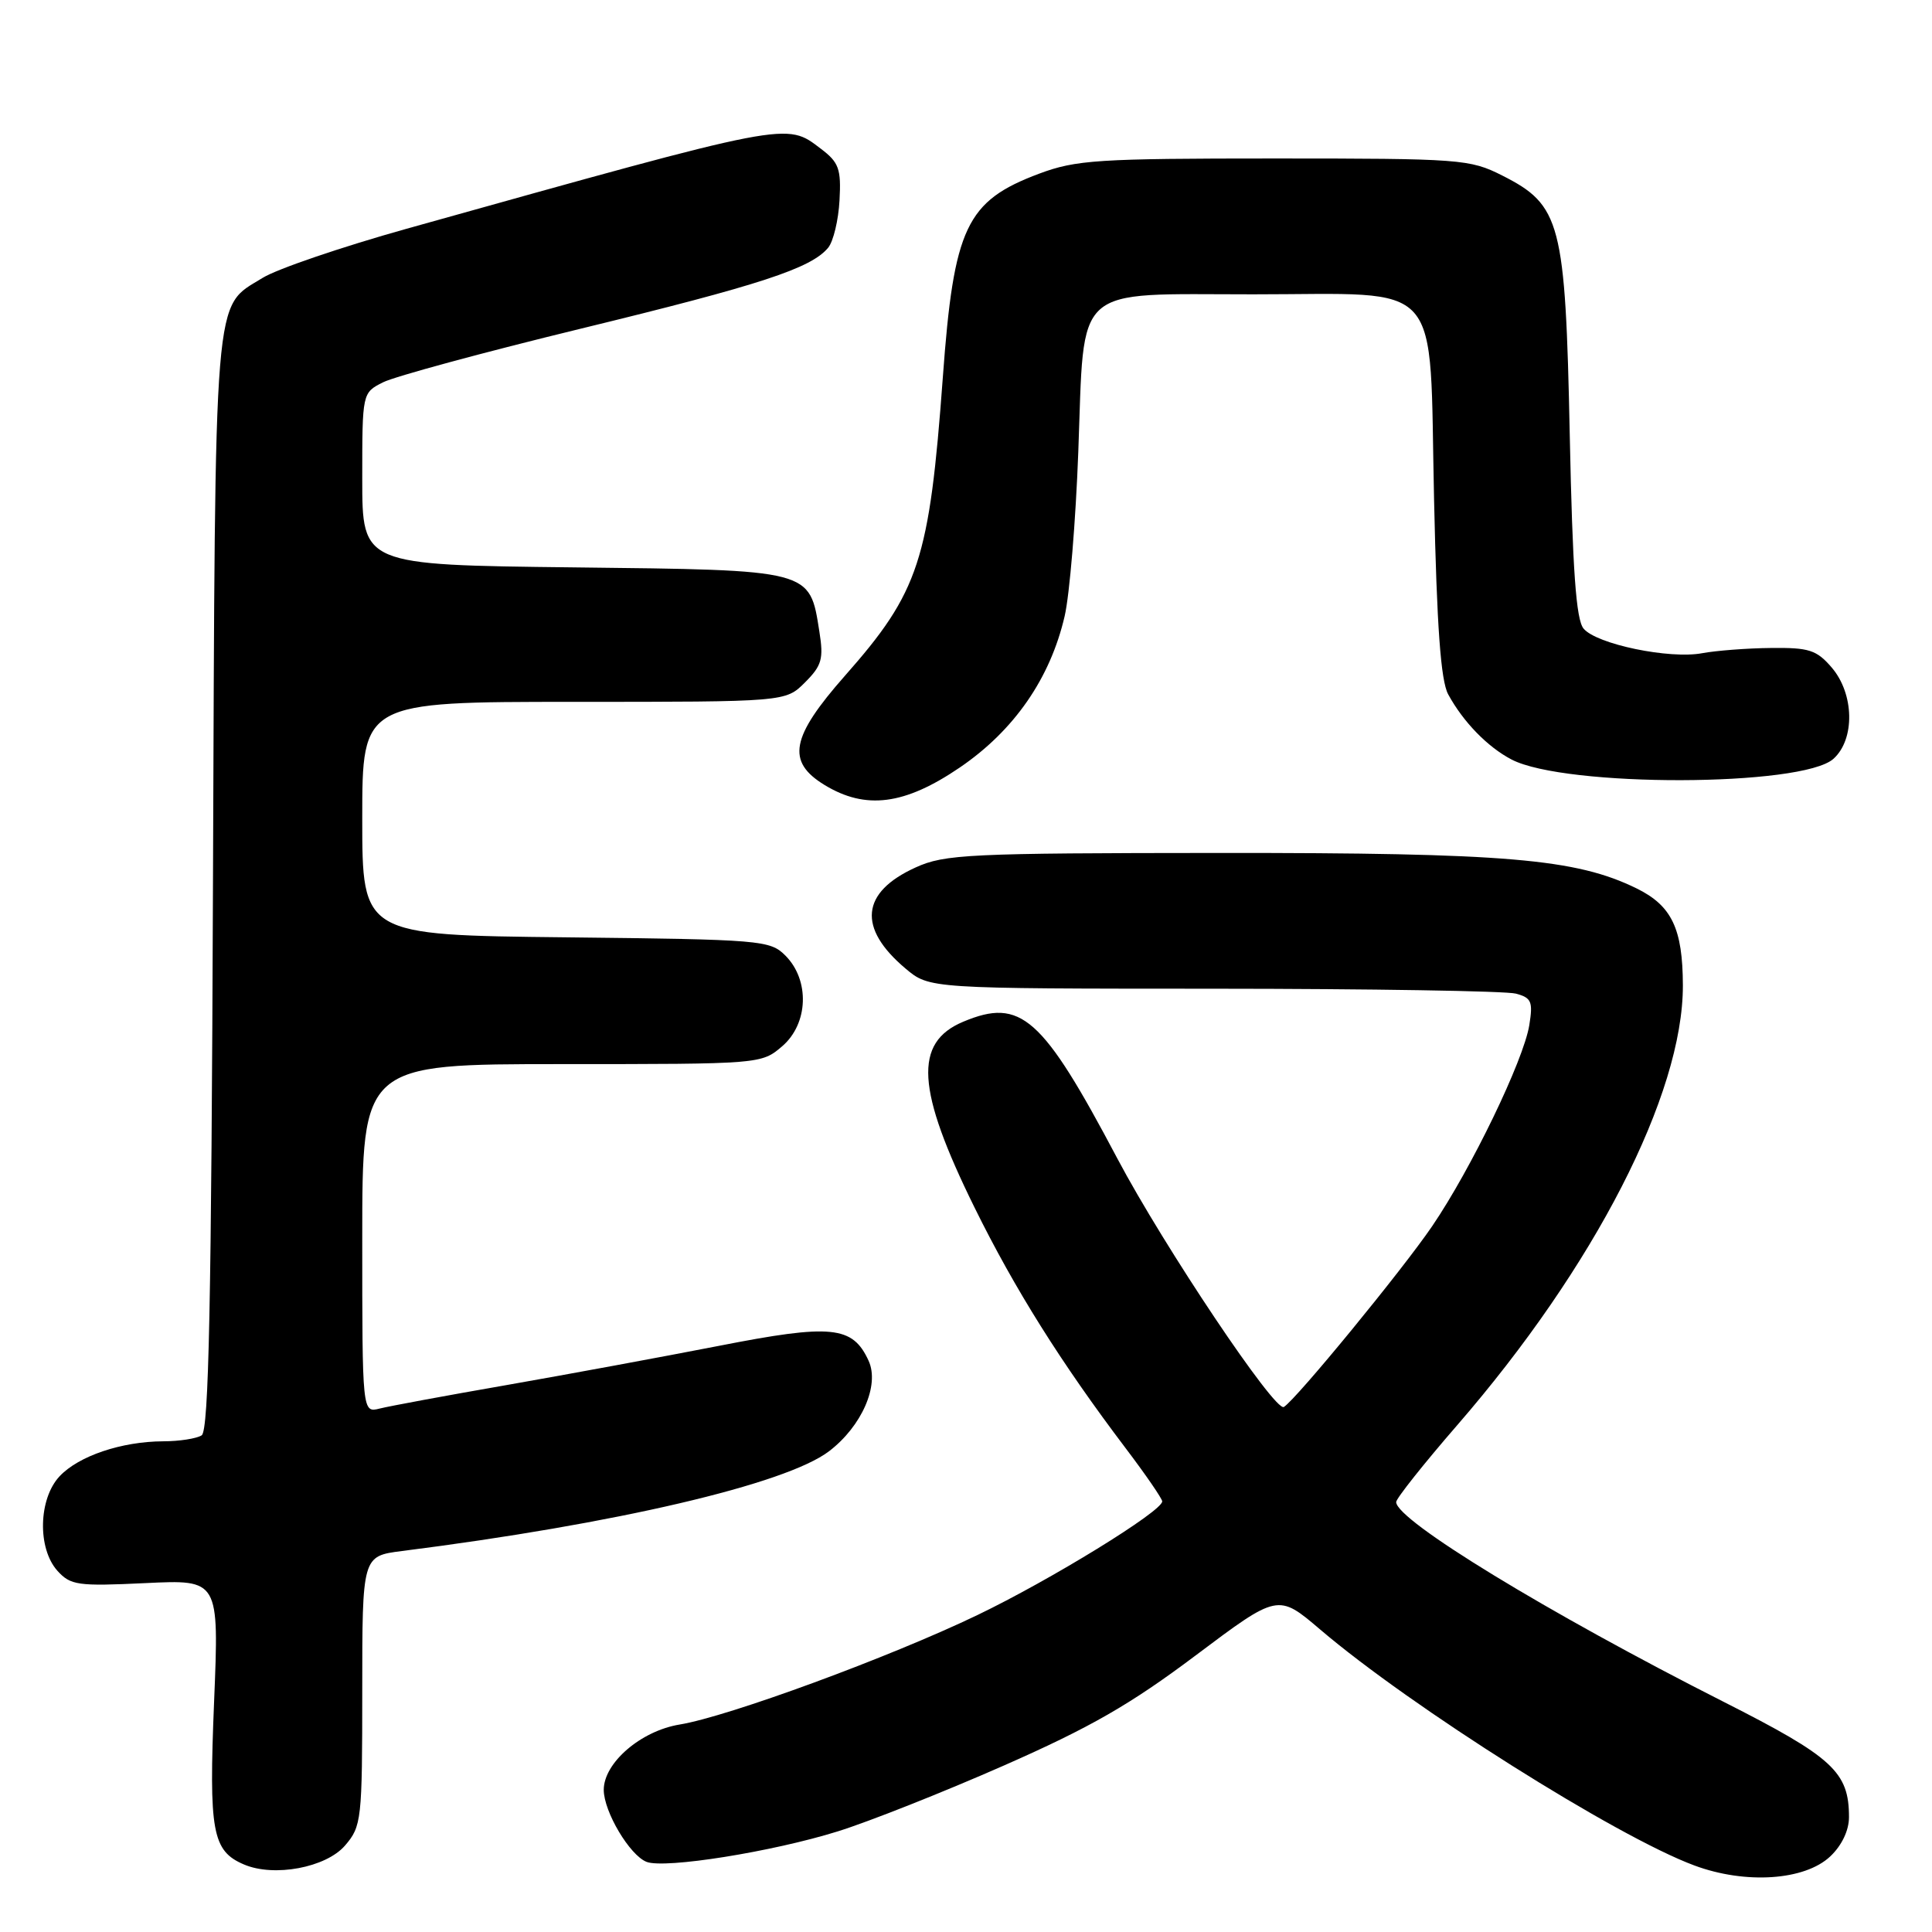 <?xml version="1.0" encoding="UTF-8" standalone="no"?>
<!DOCTYPE svg PUBLIC "-//W3C//DTD SVG 1.1//EN" "http://www.w3.org/Graphics/SVG/1.1/DTD/svg11.dtd" >
<svg xmlns="http://www.w3.org/2000/svg" xmlns:xlink="http://www.w3.org/1999/xlink" version="1.1" viewBox="0 0 256 256">
 <g >
 <path fill="currentColor"
d=" M 242.51 245.99 C 244.04 244.55 245.00 242.55 245.00 240.78 C 245.00 234.79 242.88 232.84 228.39 225.50 C 205.07 213.69 185.00 201.44 185.00 199.03 C 185.00 198.56 188.64 193.97 193.10 188.83 C 211.29 167.86 223.02 145.00 222.99 130.57 C 222.97 123.05 221.52 120.01 216.86 117.72 C 208.82 113.78 199.60 113.00 161.66 113.02 C 128.34 113.04 125.17 113.19 121.33 114.94 C 114.07 118.23 113.60 122.96 119.99 128.34 C 123.15 131.00 123.15 131.00 160.83 131.01 C 181.55 131.02 199.56 131.31 200.86 131.66 C 202.93 132.21 203.14 132.72 202.64 135.84 C 201.88 140.51 194.95 154.86 189.78 162.46 C 185.82 168.28 171.78 185.40 170.12 186.43 C 168.95 187.15 154.27 165.24 148.06 153.52 C 138.09 134.67 135.28 132.18 127.64 135.38 C 121.04 138.14 121.41 144.34 129.13 160.00 C 134.44 170.78 140.62 180.62 149.15 191.89 C 151.82 195.41 154.00 198.59 154.00 198.94 C 154.00 200.25 139.20 209.35 129.50 214.01 C 117.89 219.59 96.49 227.46 90.05 228.51 C 84.90 229.36 80.00 233.59 80.00 237.17 C 80.01 240.07 83.45 245.85 85.68 246.71 C 88.11 247.64 102.31 245.38 111.00 242.67 C 115.12 241.39 125.03 237.46 133.00 233.95 C 144.47 228.90 149.78 225.85 158.42 219.36 C 169.34 211.16 169.34 211.16 174.92 215.91 C 186.97 226.19 214.18 243.35 224.50 247.18 C 231.27 249.70 239.12 249.18 242.51 245.99 Z  M 45.72 244.54 C 47.91 241.99 48.00 241.18 48.00 224.04 C 48.00 206.19 48.00 206.19 53.25 205.52 C 81.55 201.94 104.13 196.66 109.85 192.30 C 114.19 188.99 116.57 183.55 115.10 180.32 C 112.98 175.68 110.21 175.40 95.22 178.34 C 87.67 179.81 75.00 182.15 67.06 183.54 C 59.12 184.92 51.58 186.32 50.31 186.64 C 48.00 187.22 48.00 187.22 48.00 164.11 C 48.00 141.00 48.00 141.00 74.44 141.00 C 100.83 141.00 100.89 140.99 103.65 138.63 C 107.12 135.64 107.32 129.88 104.07 126.62 C 102.03 124.58 100.93 124.49 74.97 124.20 C 48.00 123.91 48.00 123.91 48.00 108.45 C 48.00 93.00 48.00 93.00 76.05 93.00 C 104.09 93.00 104.09 93.00 106.66 90.43 C 108.90 88.19 109.15 87.31 108.57 83.68 C 107.27 75.44 107.66 75.54 75.97 75.18 C 48.00 74.86 48.00 74.86 48.00 63.46 C 48.00 52.05 48.00 52.05 50.75 50.66 C 52.26 49.89 64.07 46.69 77.00 43.54 C 100.75 37.76 107.48 35.56 109.74 32.82 C 110.42 31.99 111.10 29.17 111.24 26.55 C 111.47 22.38 111.16 21.52 108.78 19.72 C 104.12 16.18 105.03 16.01 53.88 30.31 C 45.28 32.72 36.70 35.64 34.80 36.82 C 28.23 40.88 28.53 37.21 28.22 116.96 C 28.01 172.78 27.67 189.59 26.72 190.19 C 26.05 190.62 23.75 190.98 21.62 190.98 C 16.09 191.01 10.43 192.92 7.90 195.61 C 5.09 198.60 4.94 205.17 7.61 208.14 C 9.35 210.06 10.30 210.20 19.27 209.77 C 29.03 209.30 29.03 209.30 28.37 225.44 C 27.66 242.71 28.12 245.26 32.32 247.05 C 36.31 248.76 43.20 247.47 45.72 244.54 Z  M 127.19 101.69 C 134.38 96.79 139.16 89.89 141.07 81.65 C 141.73 78.82 142.54 69.01 142.88 59.85 C 143.72 37.41 141.95 39.00 166.04 39.00 C 191.62 39.00 189.36 36.44 190.02 66.16 C 190.39 83.07 190.91 90.19 191.89 92.00 C 193.88 95.66 197.12 98.99 200.29 100.64 C 207.40 104.34 238.84 104.27 242.95 100.54 C 245.82 97.95 245.70 91.93 242.71 88.45 C 240.71 86.12 239.70 85.80 234.67 85.86 C 231.50 85.89 227.40 86.21 225.56 86.55 C 221.24 87.37 211.54 85.36 209.83 83.29 C 208.84 82.11 208.37 75.55 208.00 57.60 C 207.42 29.45 206.82 27.18 199.04 23.25 C 194.76 21.09 193.54 21.00 168.83 21.00 C 145.48 21.00 142.57 21.19 137.70 23.01 C 128.03 26.63 126.38 30.11 124.93 50.00 C 123.15 74.24 121.78 78.42 111.96 89.54 C 104.78 97.68 104.17 100.91 109.25 104.01 C 114.71 107.34 119.88 106.67 127.19 101.69 Z "/>
</g>
</svg>